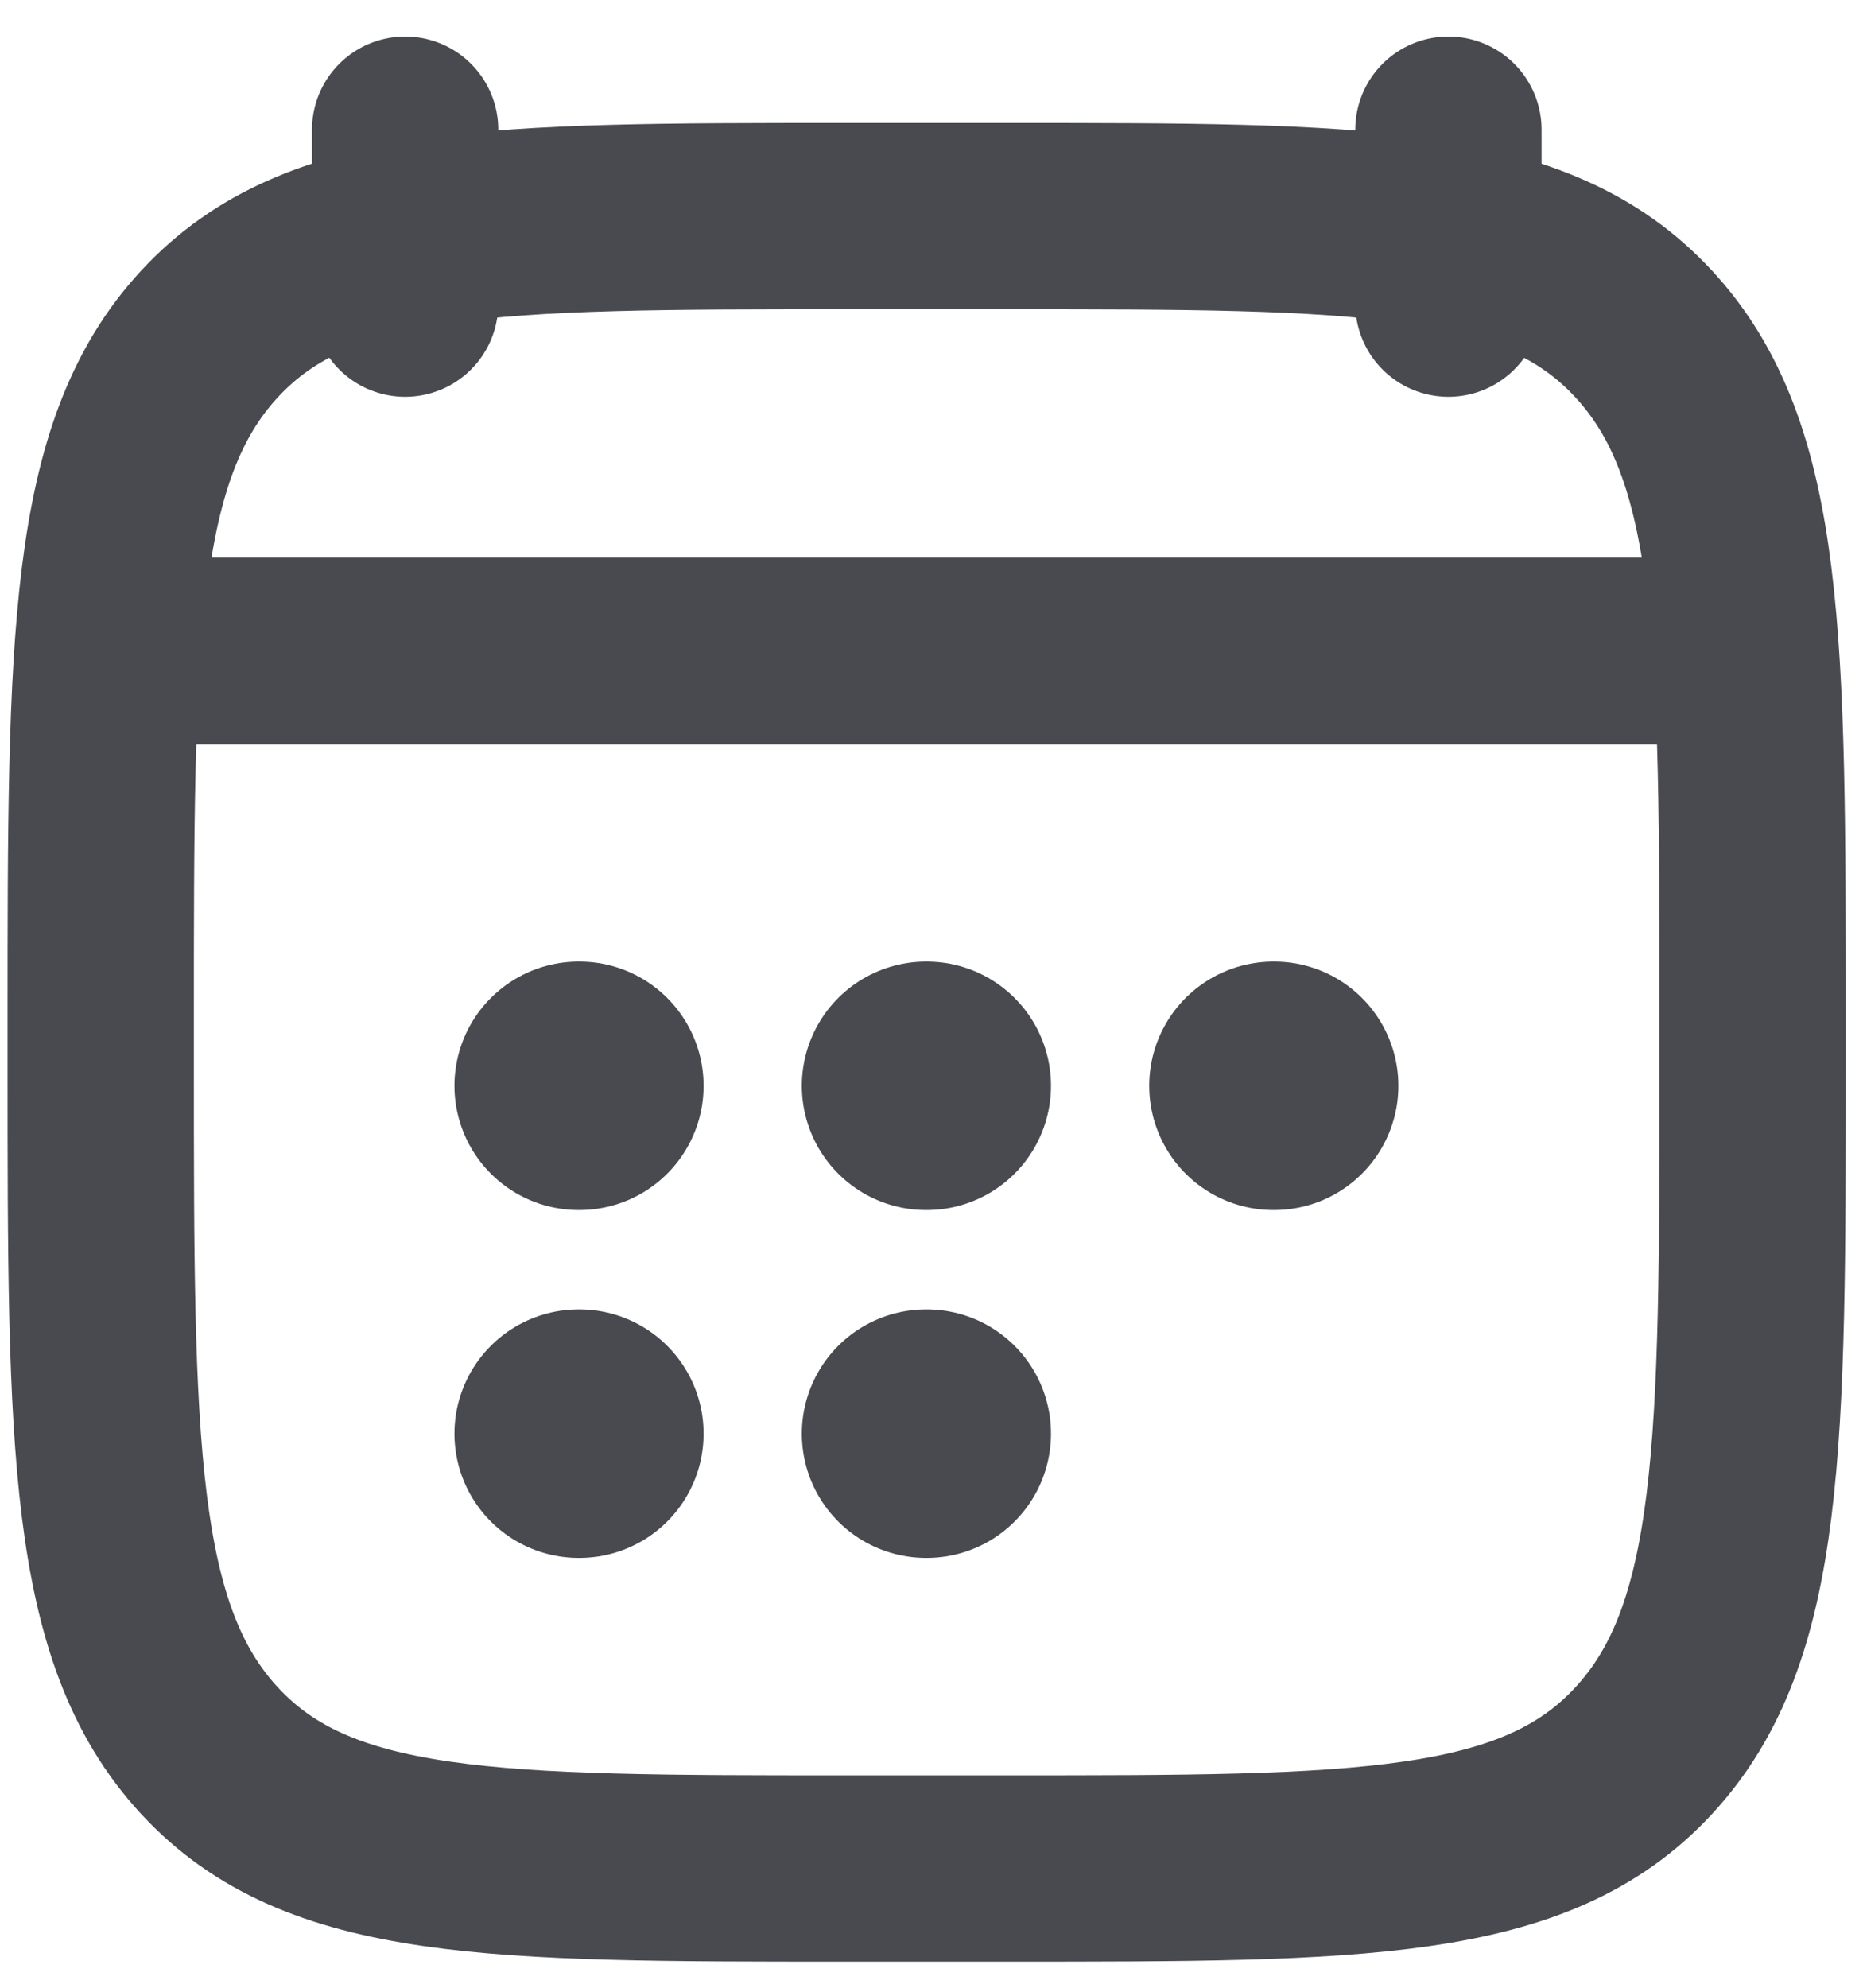 <svg width="15" height="16" viewBox="0 0 15 16" fill="none" xmlns="http://www.w3.org/2000/svg">
<path d="M11.662 1.044V2.444M3.262 1.044V2.444" stroke="#494A50" stroke-width="1.5" stroke-linecap="round" stroke-linejoin="round"/>
<path d="M7.456 8.74H7.462M7.456 11.54H7.462M10.253 8.74H10.259M4.659 8.74H4.665M4.659 11.54H4.665" stroke="#494A50" stroke-width="2" stroke-linecap="round" stroke-linejoin="round"/>
<path d="M1.512 5.24H13.412" stroke="#494A50" stroke-width="1.5" stroke-linecap="round" stroke-linejoin="round"/>
<path d="M0.811 8.21C0.811 5.16 0.811 3.635 1.687 2.688C2.564 1.74 3.975 1.74 6.796 1.74H8.126C10.947 1.74 12.358 1.74 13.234 2.688C14.111 3.635 14.111 5.16 14.111 8.21V8.57C14.111 11.62 14.111 13.145 13.234 14.092C12.358 15.04 10.947 15.04 8.126 15.04H6.796C3.975 15.04 2.564 15.04 1.687 14.092C0.811 13.145 0.811 11.62 0.811 8.57V8.21Z" stroke="#494A50" stroke-width="1.5" stroke-linecap="round" stroke-linejoin="round"/>
<path d="M1.159 5.24H13.759" stroke="#494A50" stroke-width="1.5" stroke-linecap="round" stroke-linejoin="round"/>
</svg>
